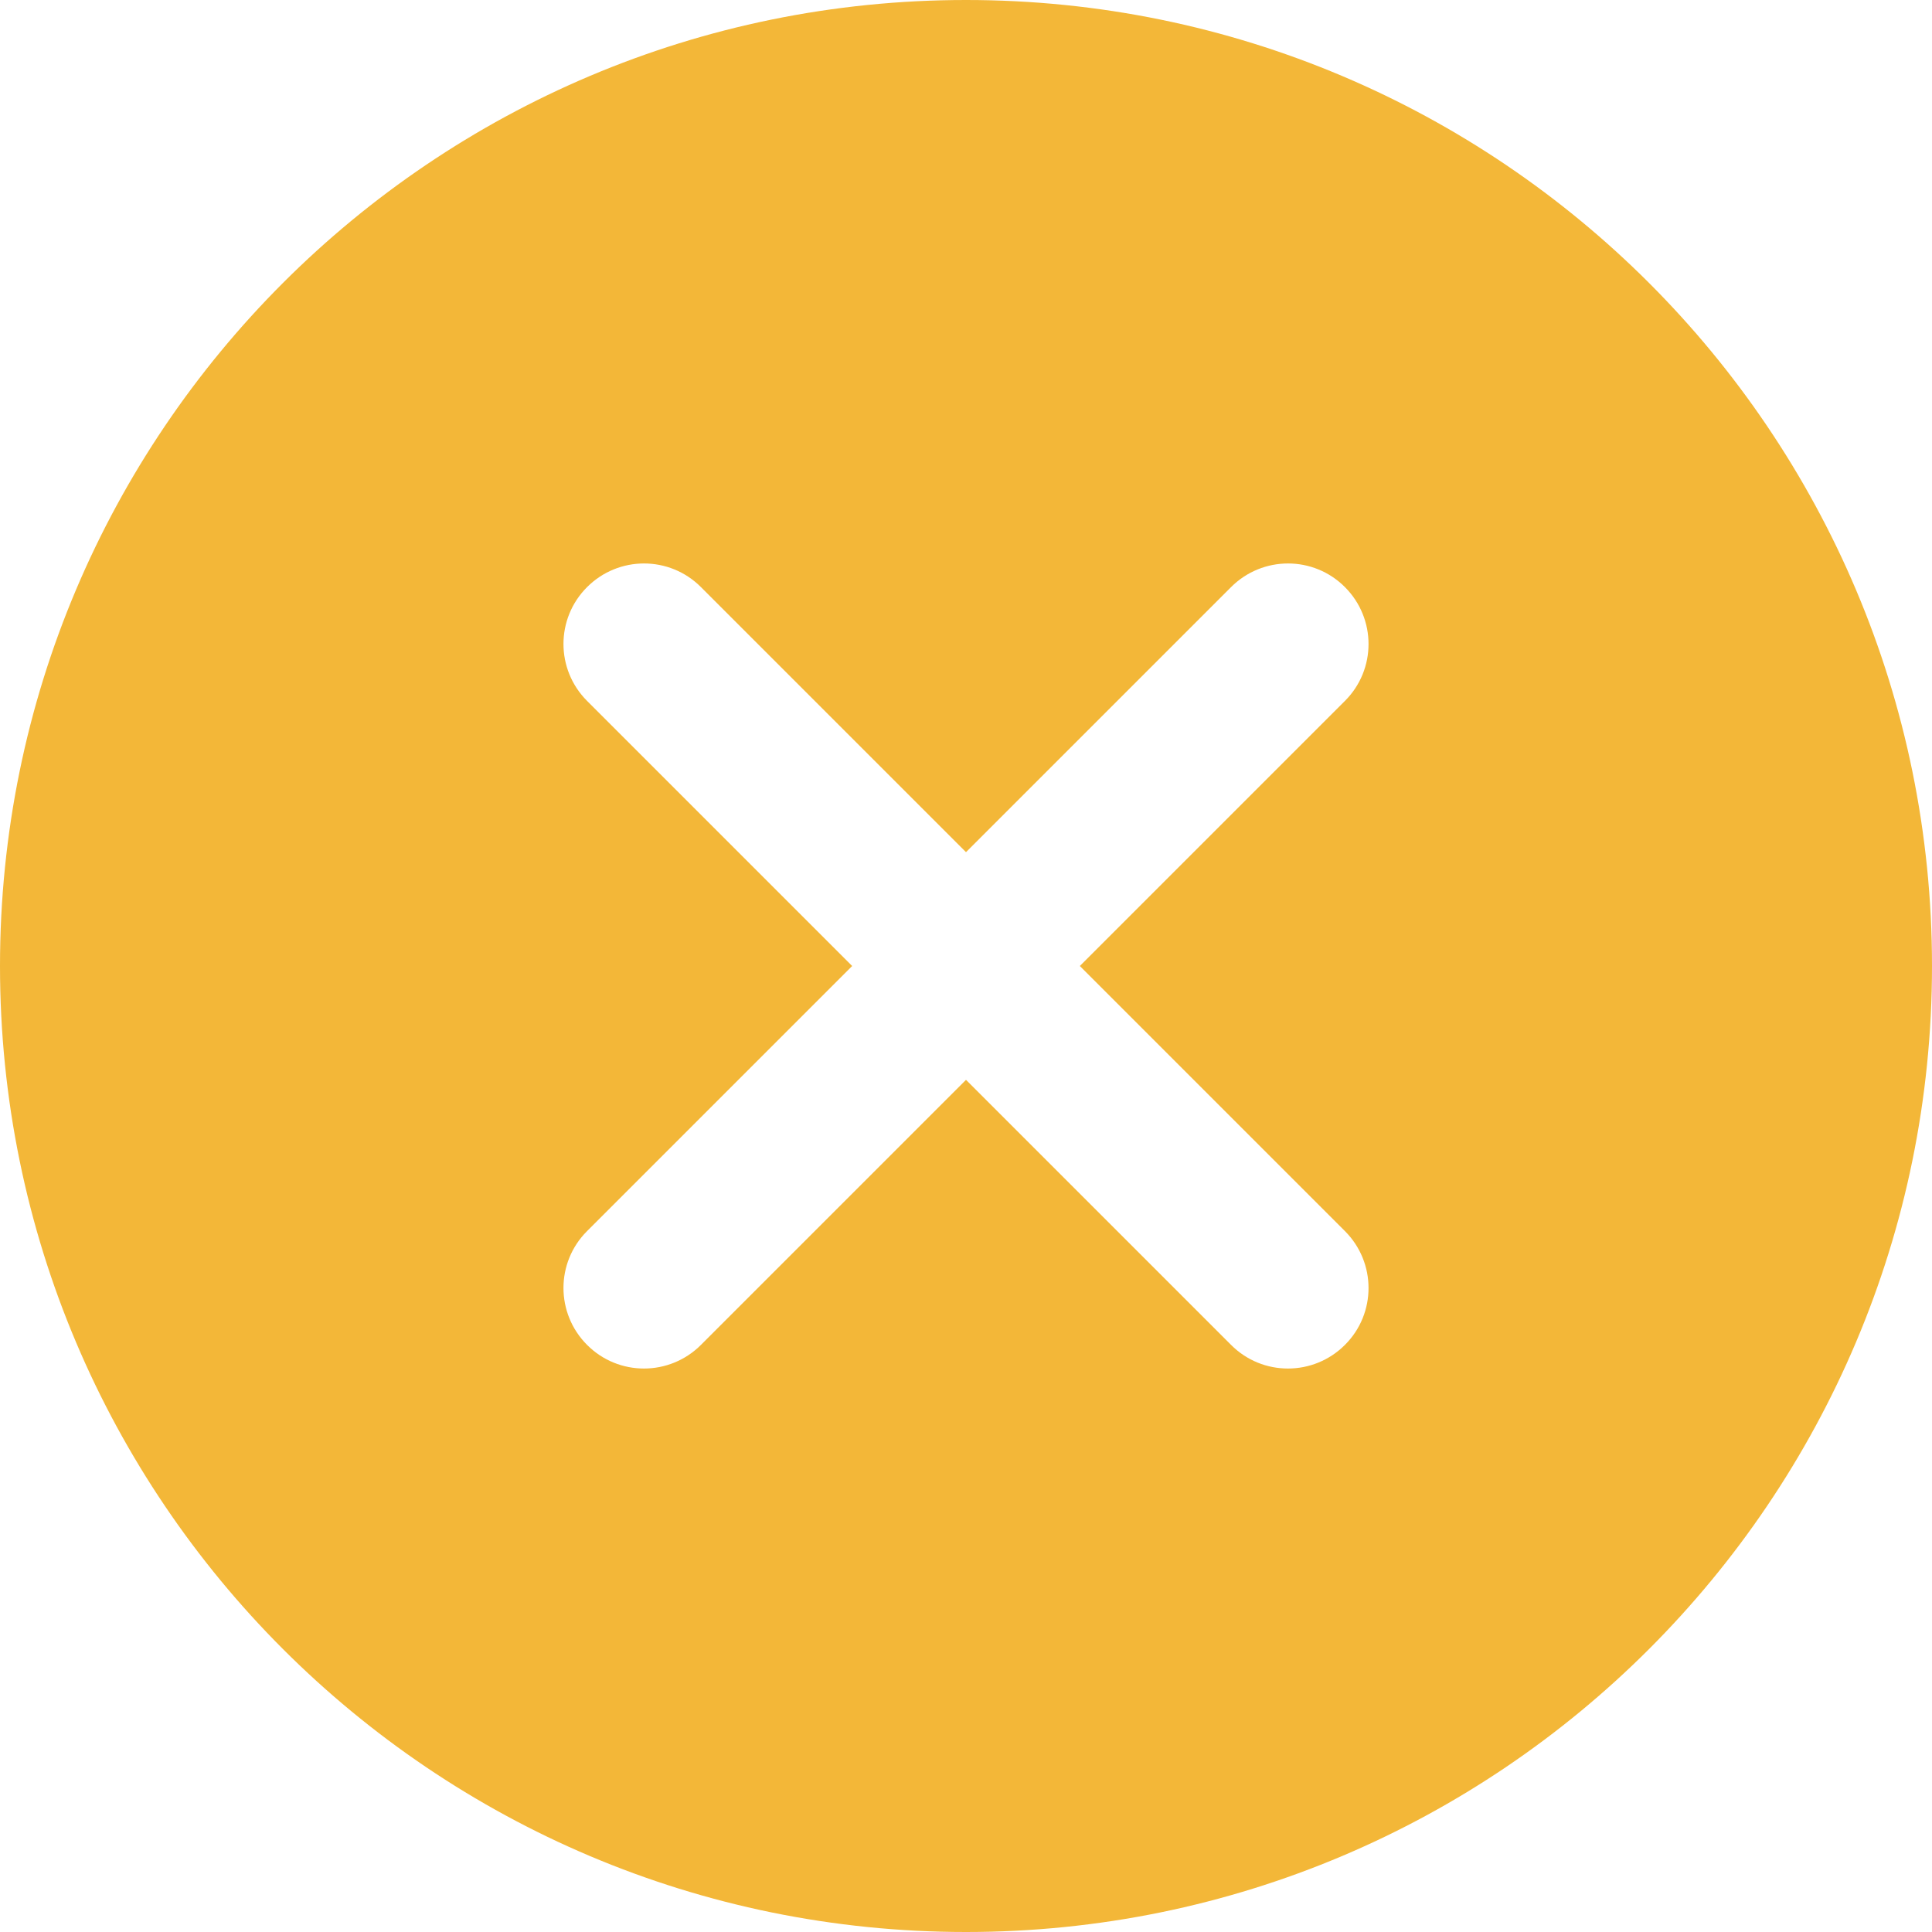 <svg width="40" height="40" viewBox="0 0 40 40" fill="none" xmlns="http://www.w3.org/2000/svg">
<path fill-rule="evenodd" clip-rule="evenodd" d="M0 20C0 8.955 8.955 0 20 0C31.045 0 40 8.955 40 20C40 31.045 31.045 40 20 40C8.955 40 0 31.045 0 20ZM27.845 25.488L22.357 20C22.357 20 27.59 14.768 27.845 14.512C28.497 13.862 28.497 12.807 27.845 12.155C27.195 11.503 26.14 11.503 25.488 12.155L20 17.643C20 17.643 14.768 12.41 14.512 12.155C13.862 11.503 12.807 11.503 12.155 12.155C11.503 12.805 11.503 13.86 12.155 14.512L17.643 20C17.643 20 12.41 25.232 12.155 25.488C11.503 26.138 11.503 27.193 12.155 27.845C12.805 28.497 13.86 28.497 14.512 27.845L20 22.357C20 22.357 25.232 27.59 25.488 27.845C26.138 28.497 27.193 28.497 27.845 27.845C28.497 27.195 28.497 26.14 27.845 25.488Z" fill="#F3B738"/>
</svg>
